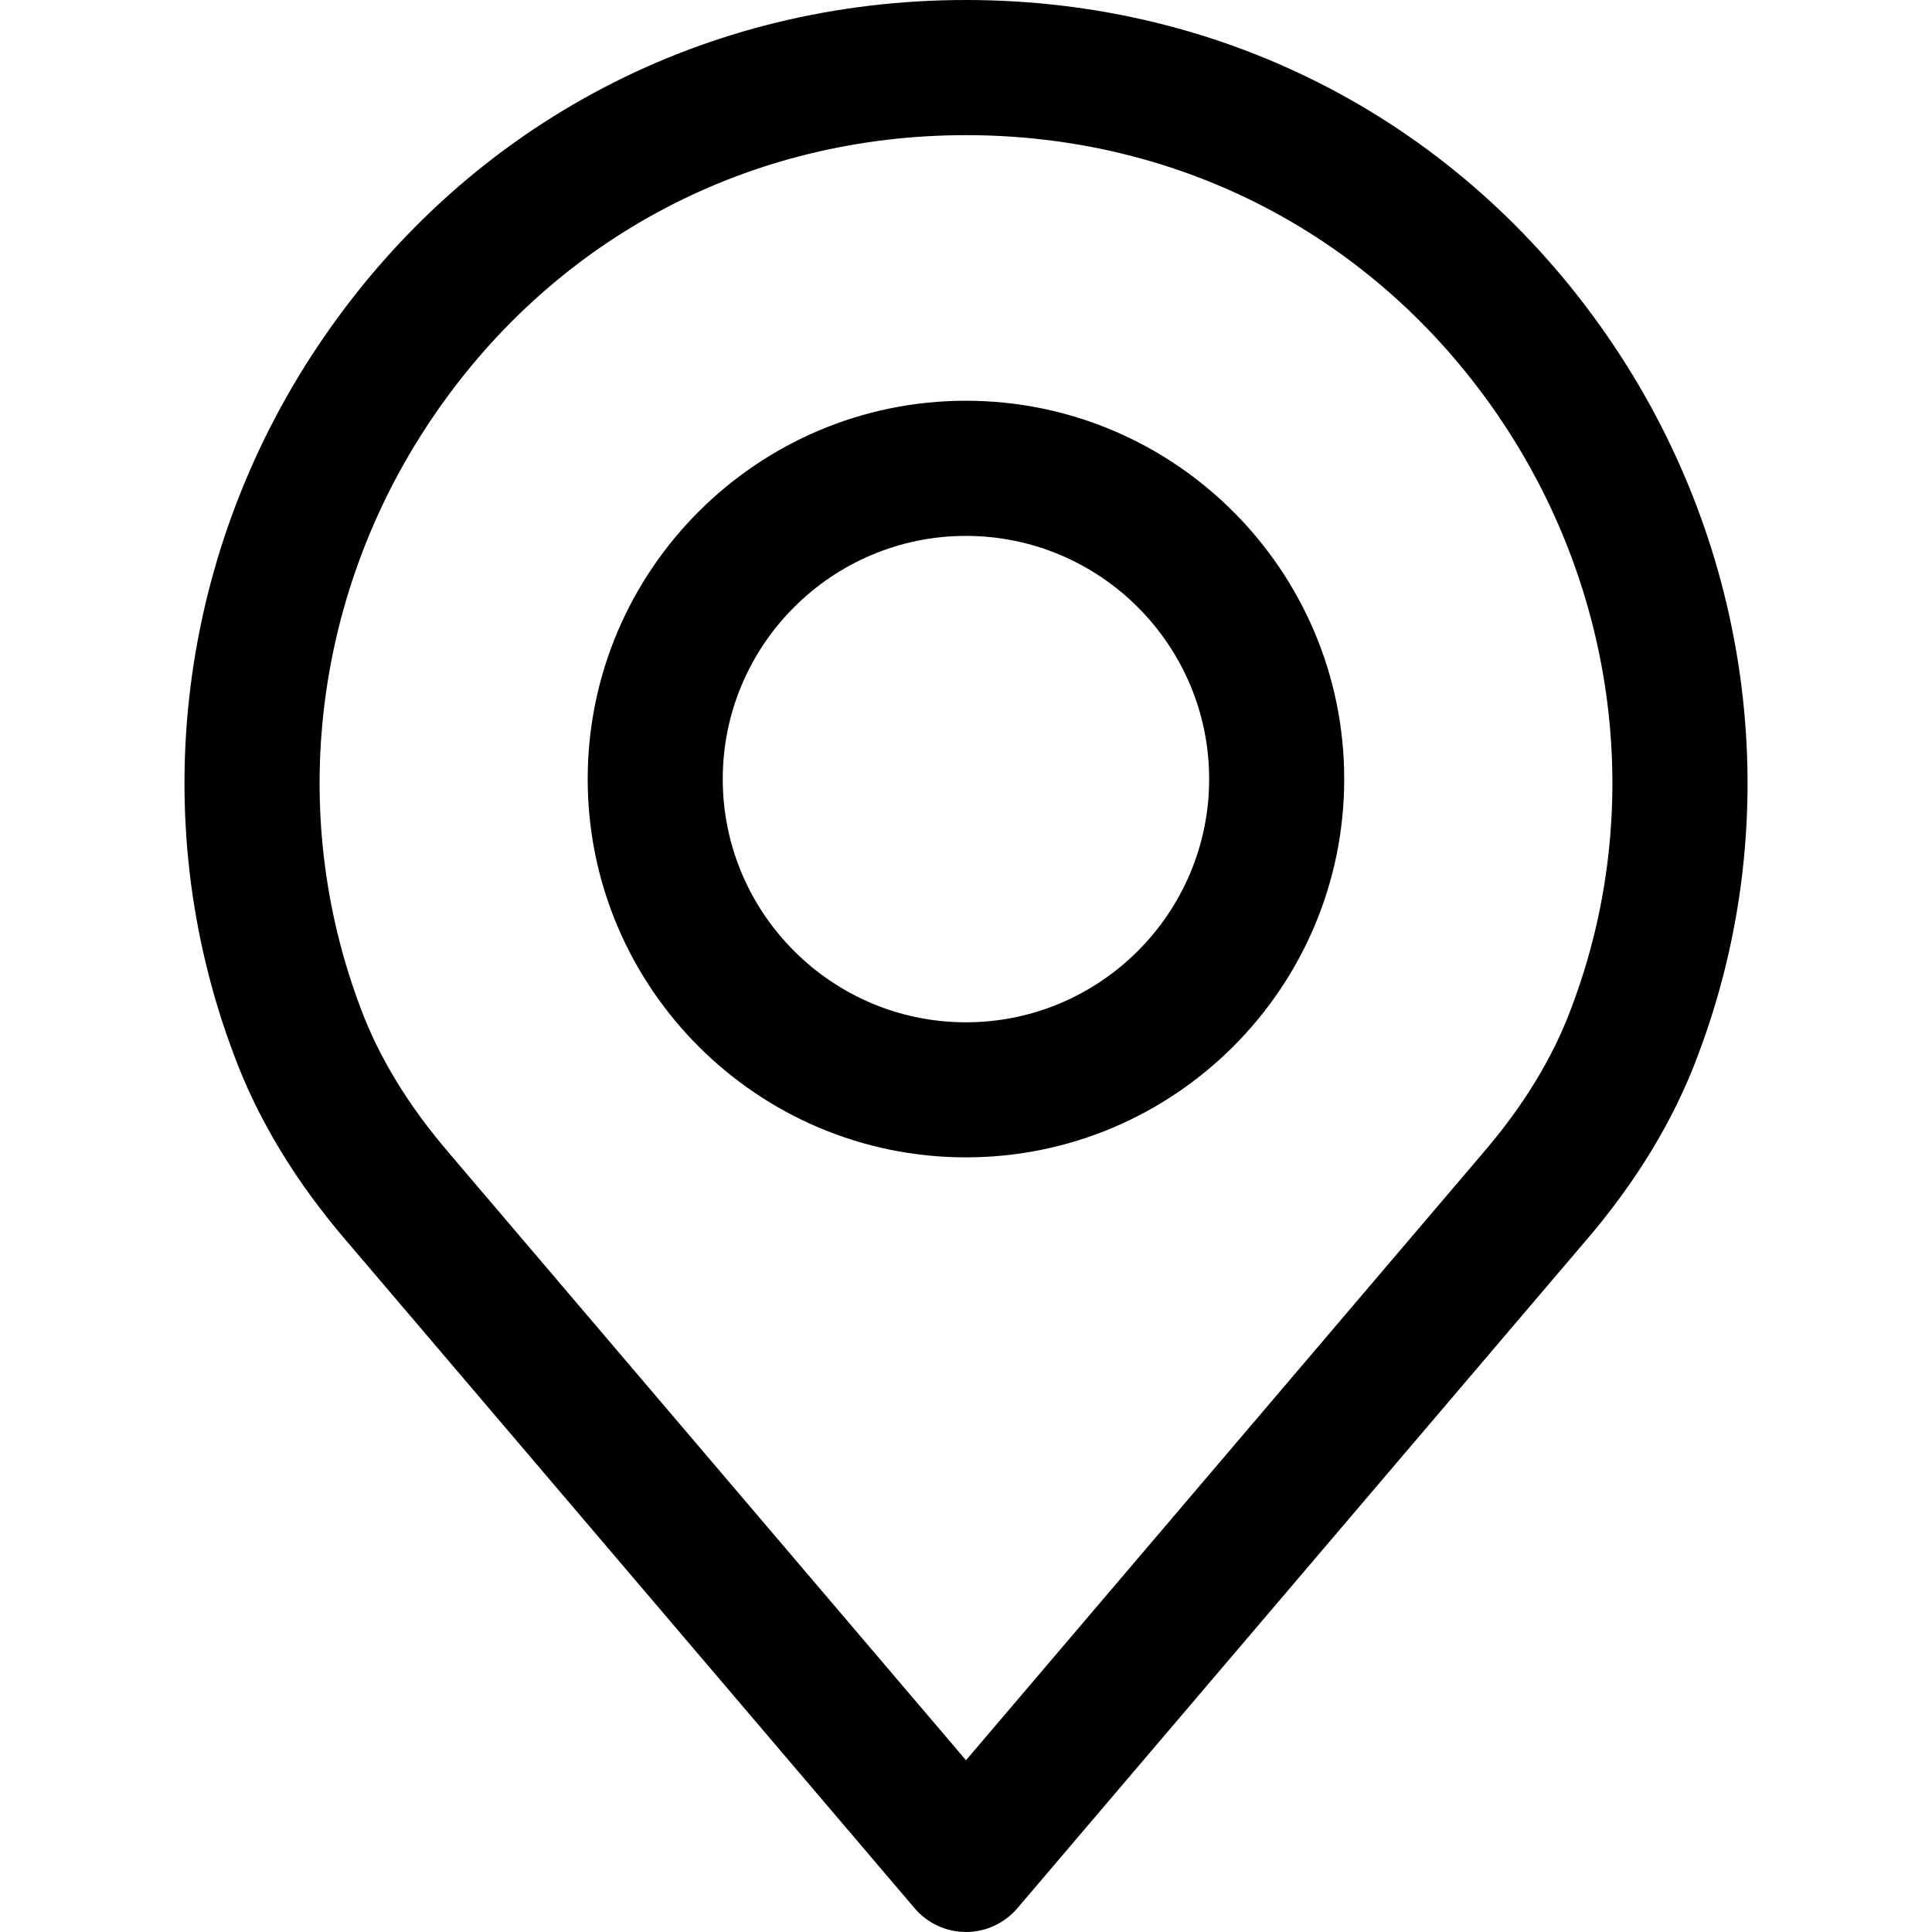 <svg width="21" height="21" viewBox="0 0 21 21" fill="none" xmlns="http://www.w3.org/2000/svg">
<path d="M3.53 3.651C5.133 1.331 7.674 0 10.5 0C13.326 0 15.867 1.331 17.47 3.651C19.066 5.96 19.434 8.882 18.458 11.465C18.197 12.17 17.781 12.855 17.227 13.497L11.059 20.741C10.919 20.905 10.715 21 10.5 21C10.285 21 10.08 20.905 9.941 20.741L3.775 13.499C3.218 12.853 2.803 12.169 2.544 11.469C1.566 8.882 1.934 5.96 3.53 3.651ZM3.919 10.955C4.119 11.495 4.445 12.028 4.888 12.541C4.889 12.543 4.89 12.544 4.891 12.545L10.5 19.133L16.112 12.541C16.555 12.028 16.881 11.495 17.082 10.95C17.89 8.815 17.583 6.398 16.262 4.486C14.937 2.568 12.837 1.469 10.5 1.469C8.163 1.469 6.063 2.568 4.738 4.486C3.416 6.398 3.11 8.815 3.919 10.955Z" fill="black"/>
<path d="M10.499 4.356C12.767 4.356 14.611 6.201 14.611 8.468C14.611 10.736 12.767 12.58 10.499 12.58C8.232 12.58 6.388 10.736 6.388 8.468C6.388 6.201 8.232 4.356 10.499 4.356ZM10.499 11.112C11.957 11.112 13.143 9.926 13.143 8.468C13.143 7.011 11.957 5.825 10.499 5.825C9.042 5.825 7.856 7.011 7.856 8.468C7.856 9.926 9.042 11.112 10.499 11.112Z" fill="black"/>
</svg>
